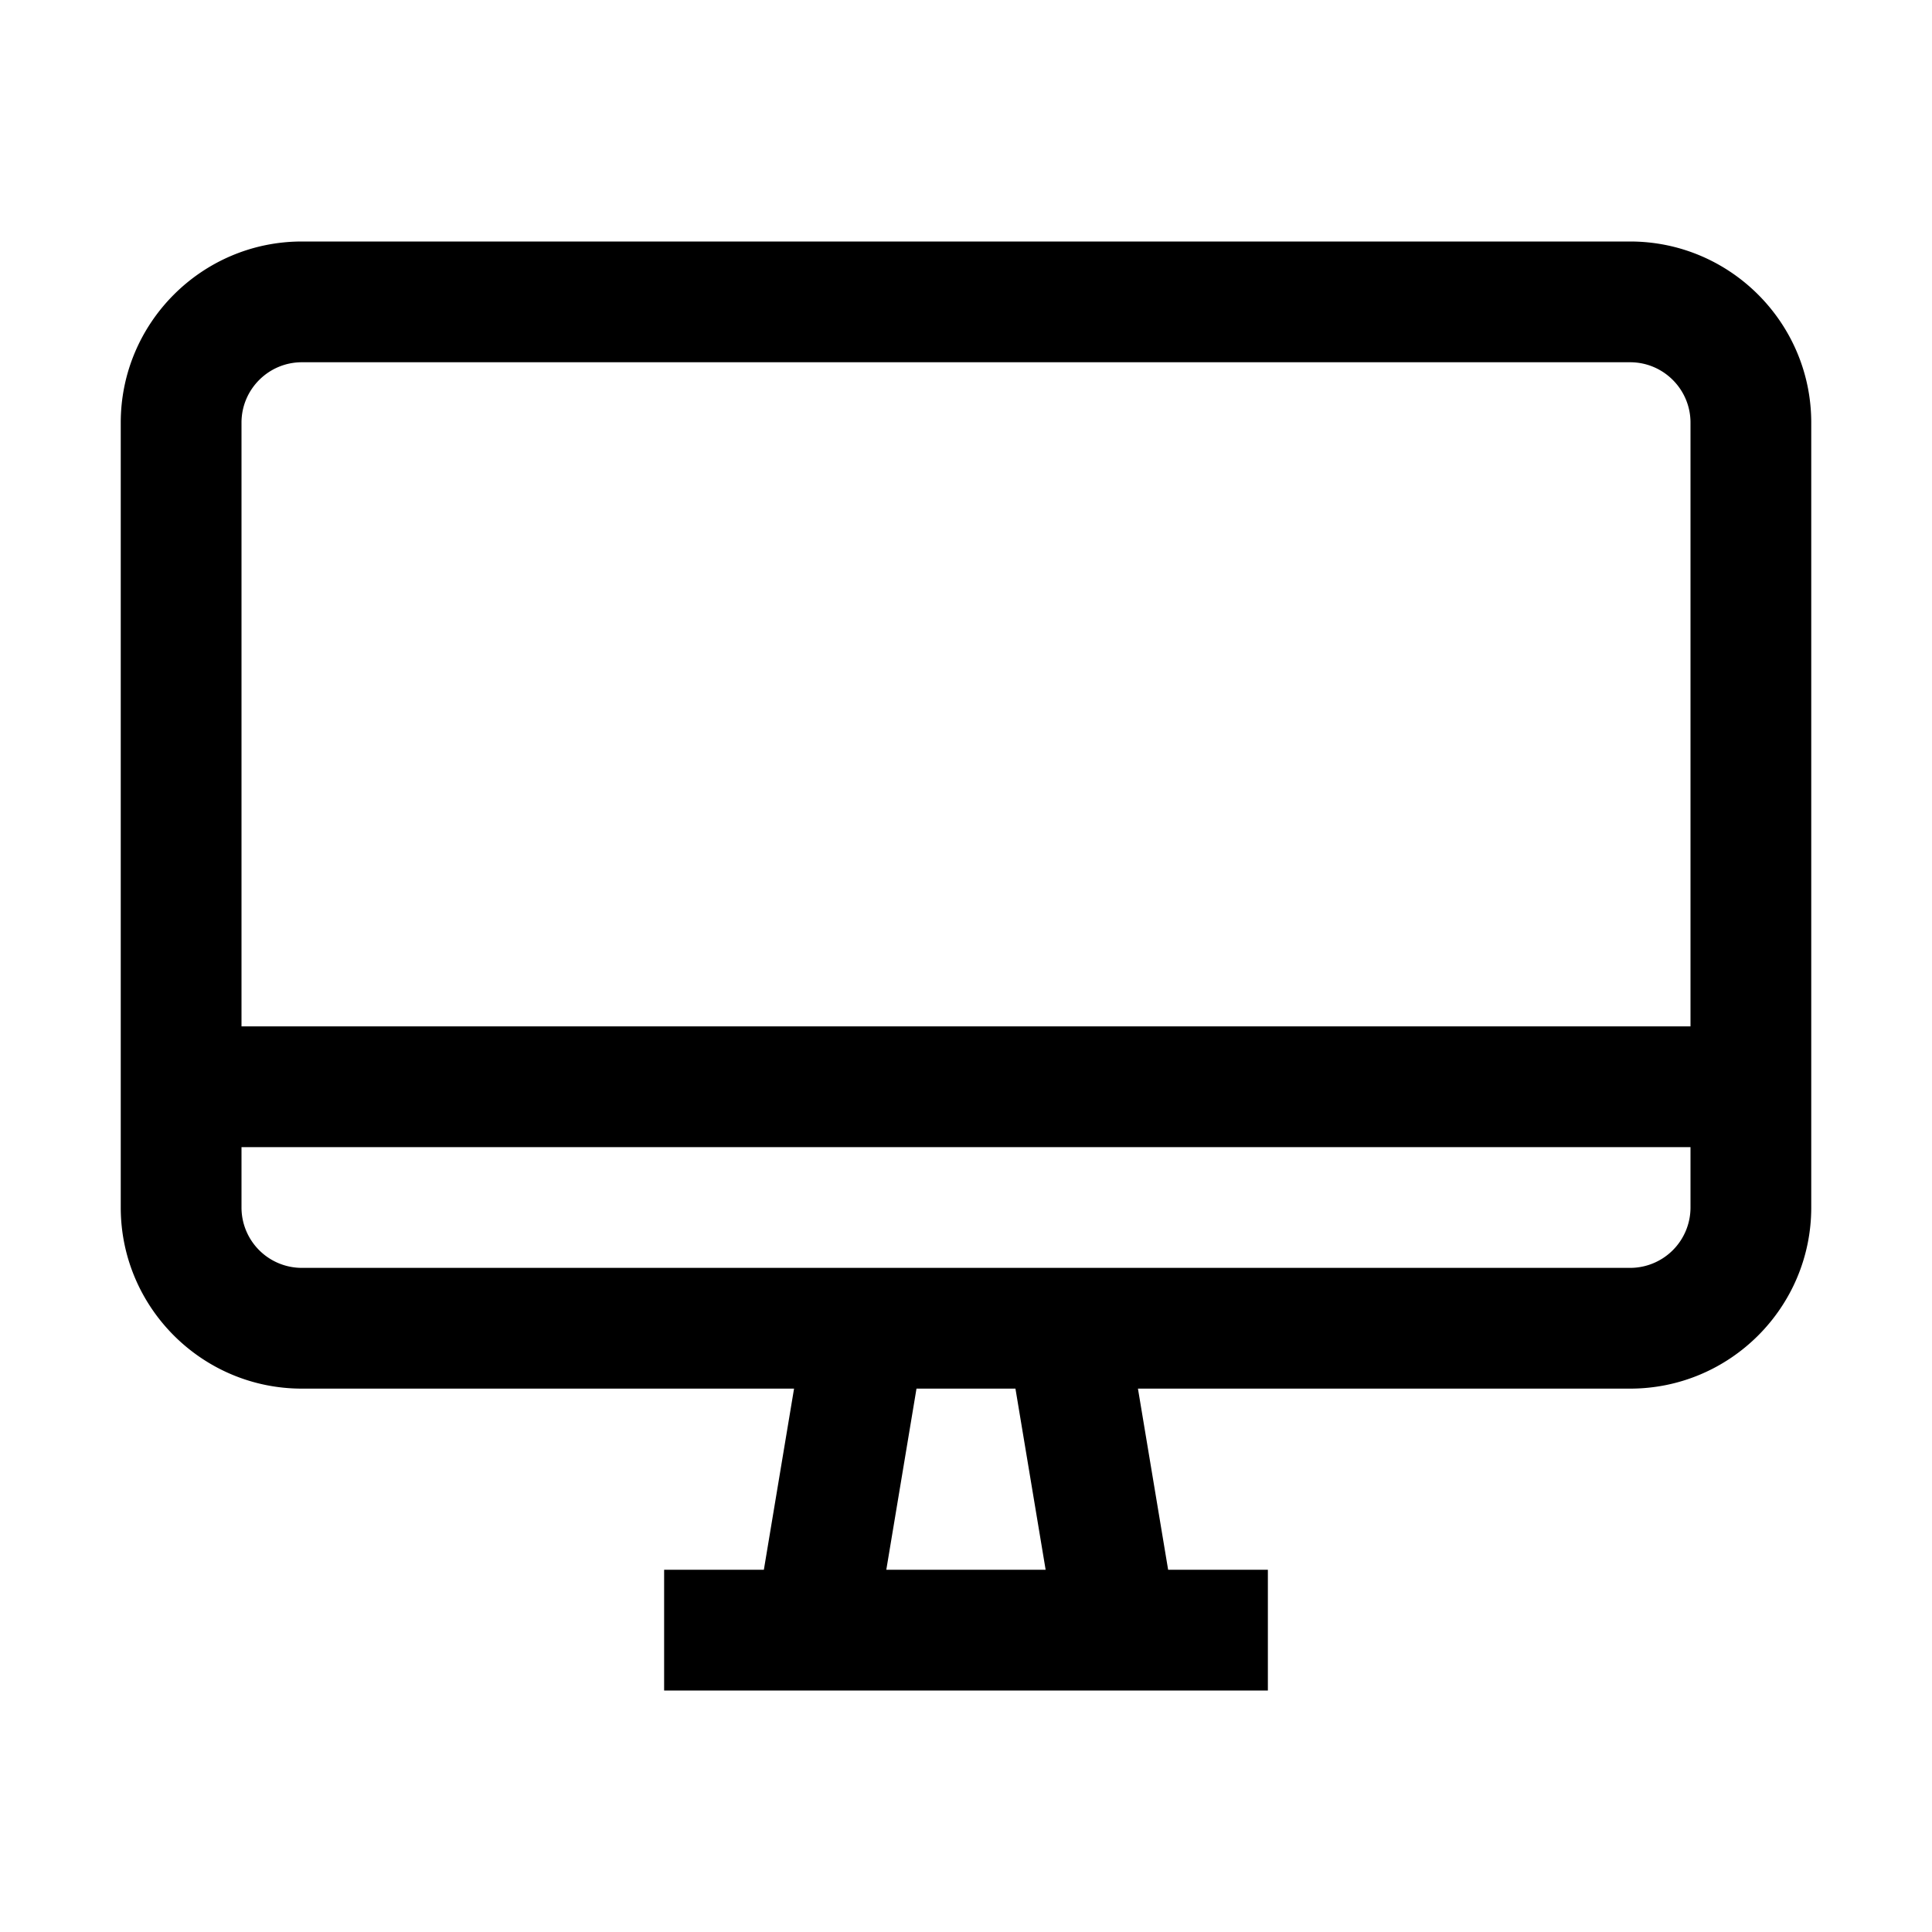 <svg xmlns="http://www.w3.org/2000/svg" xml:space="preserve" viewBox="0 0 32 32"><path d="M27 4H5C3.346 4 2 5.346 2 7v13c0 1.654 1.346 3 3 3h8.152l-.5 3H11v2h10v-2h-1.652l-.5-3H27c1.654 0 3-1.346 3-3V7c0-1.654-1.346-3-3-3m-9.681 22H14.68l.5-3h1.639zM28 20a1 1 0 0 1-1 1H5a1 1 0 0 1-1-1v-1h24zM4 17V7c0-.551.448-1 1-1h22c.552 0 1 .449 1 1v10z"/></svg>